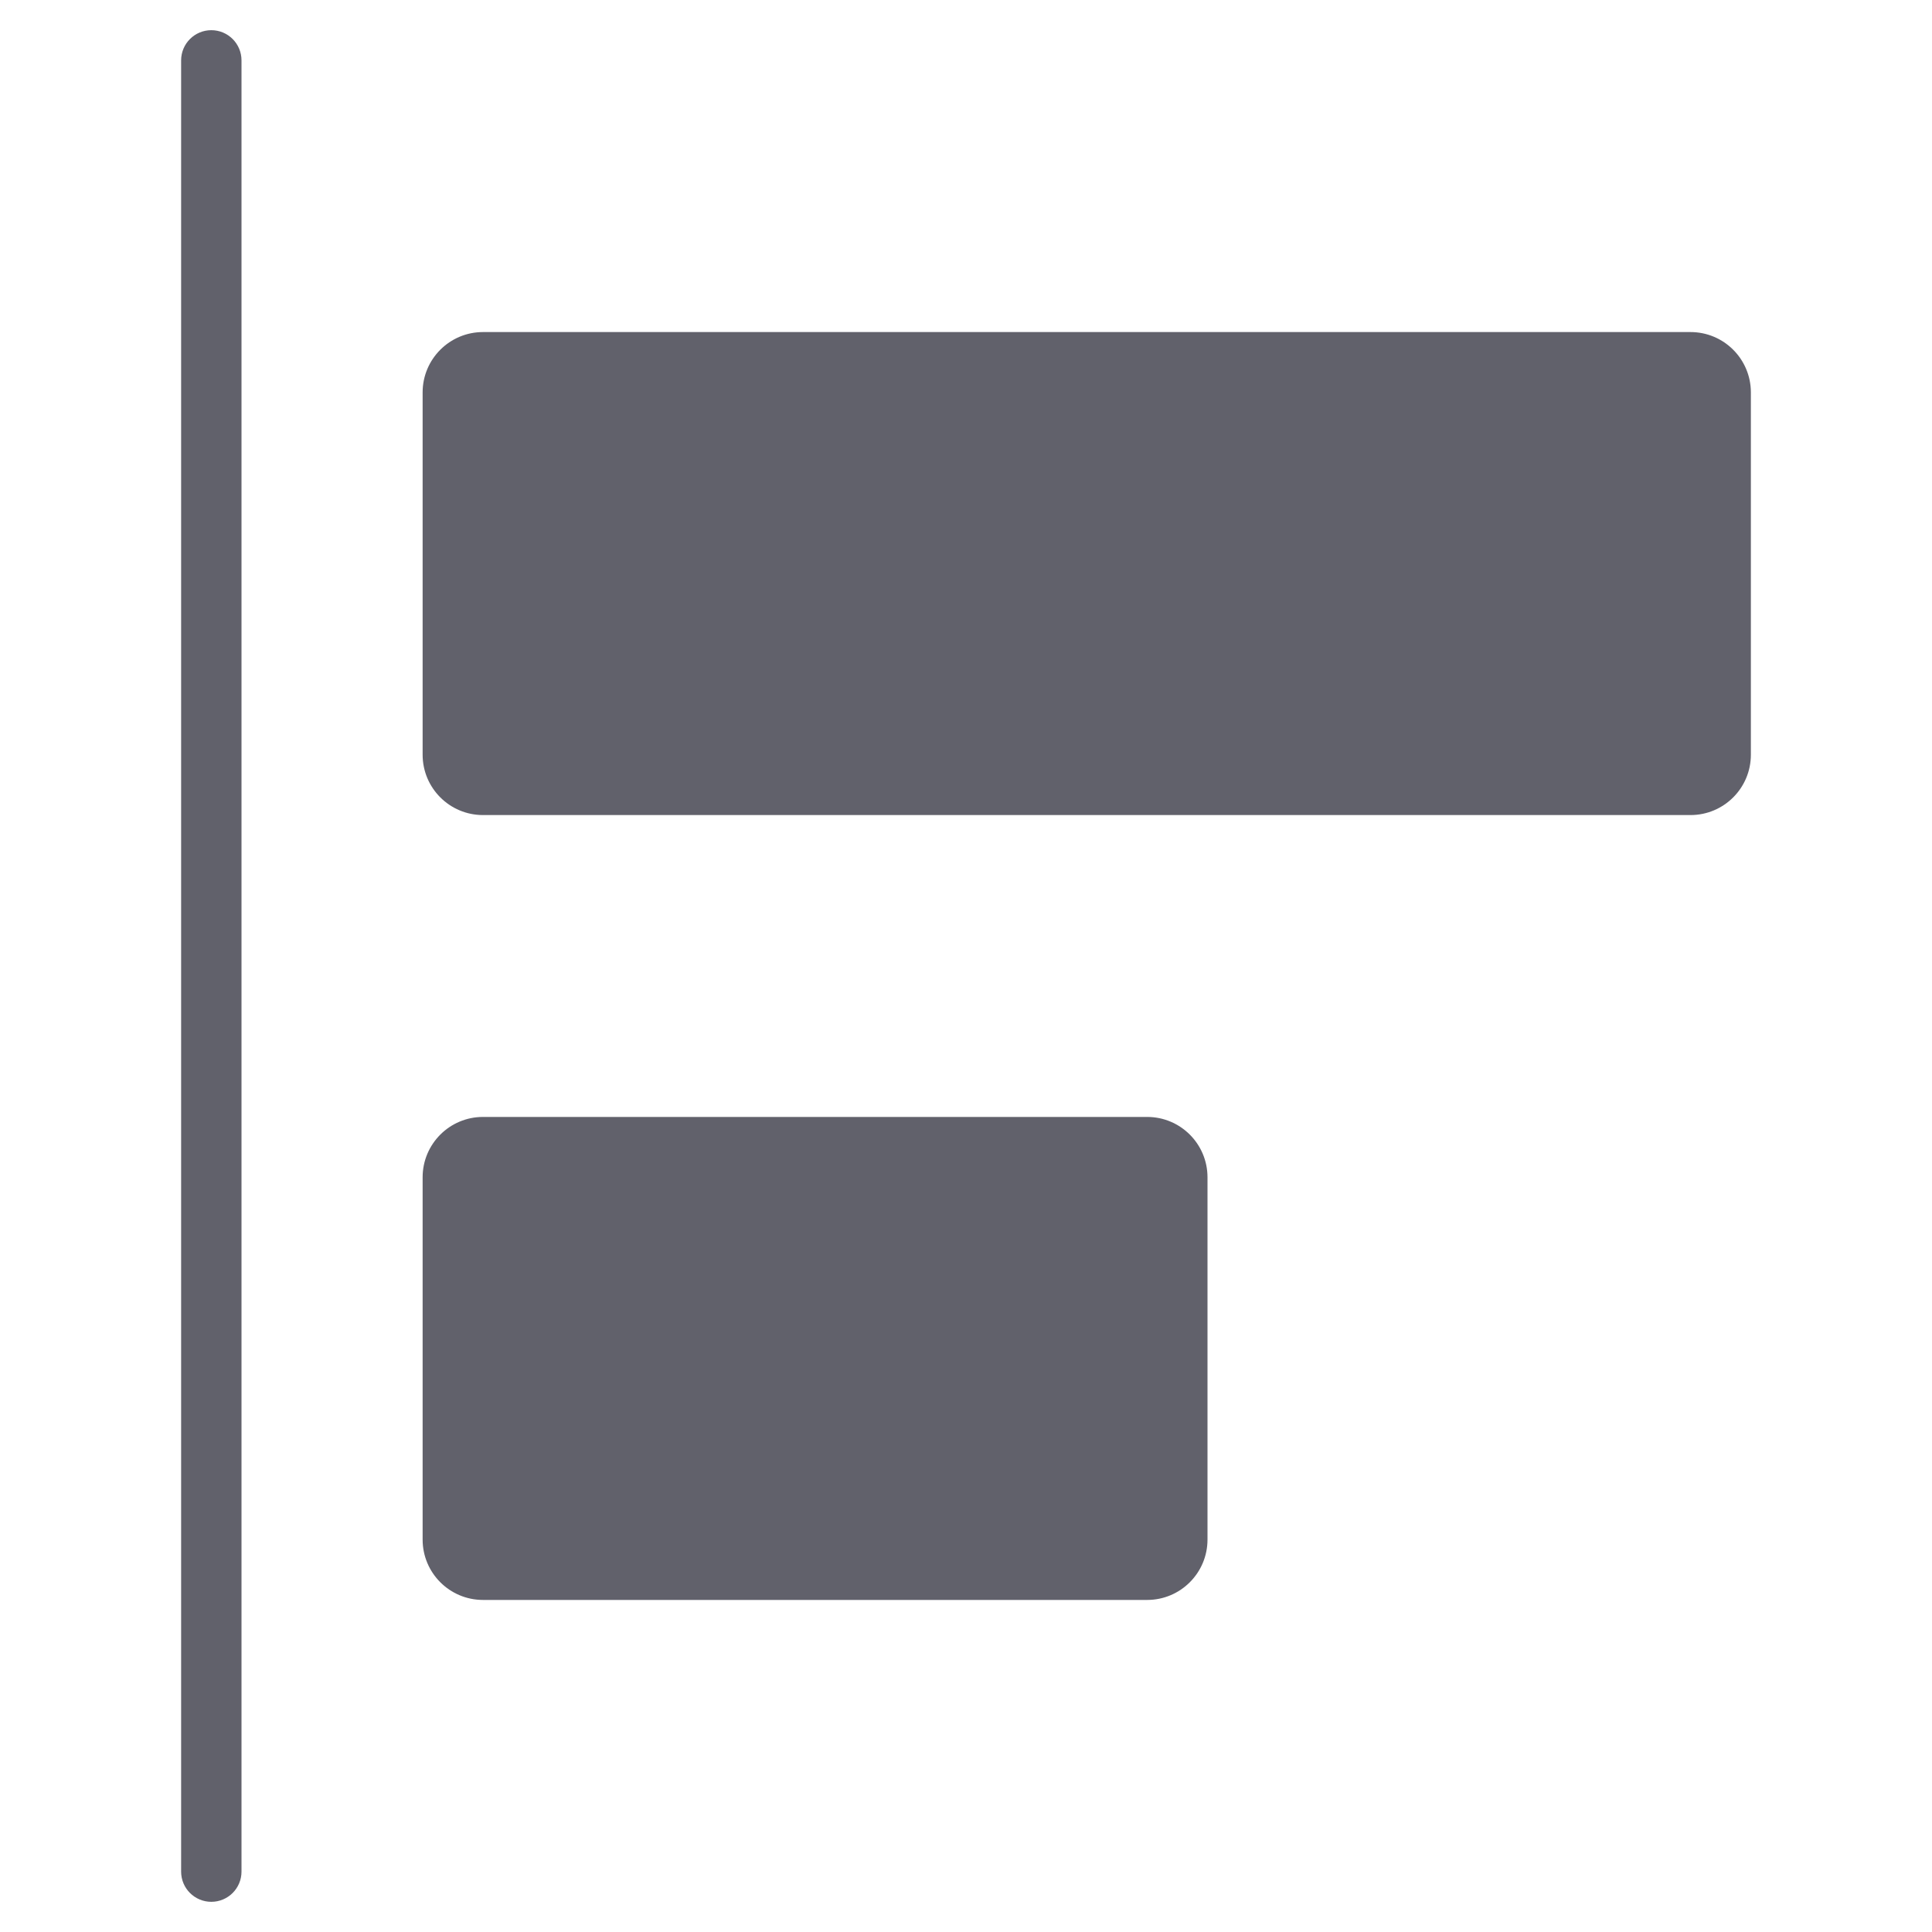 <svg xmlns="http://www.w3.org/2000/svg" height="64" width="64" viewBox="0 0 64 64"><title>align left 3</title><g fill="#61616b" class="nc-icon-wrapper"><path data-color="color-2" fill="#61616b" d="M7,1C6.448,1,6,1.447,6,2v60c0,0.553,0.448,1,1,1s1-0.447,1-1V2C8,1.447,7.552,1,7,1z"></path> <path fill="#61616b" d="M56,11H16c-1.105,0-2,0.895-2,2v12c0,1.105,0.895,2,2,2h40c1.105,0,2-0.895,2-2V13 C58,11.895,57.105,11,56,11z"></path> <path fill="#61616b" d="M38,37H16c-1.105,0-2,0.895-2,2v12c0,1.105,0.895,2,2,2h22c1.105,0,2-0.895,2-2V39 C40,37.895,39.105,37,38,37z"></path></g></svg>